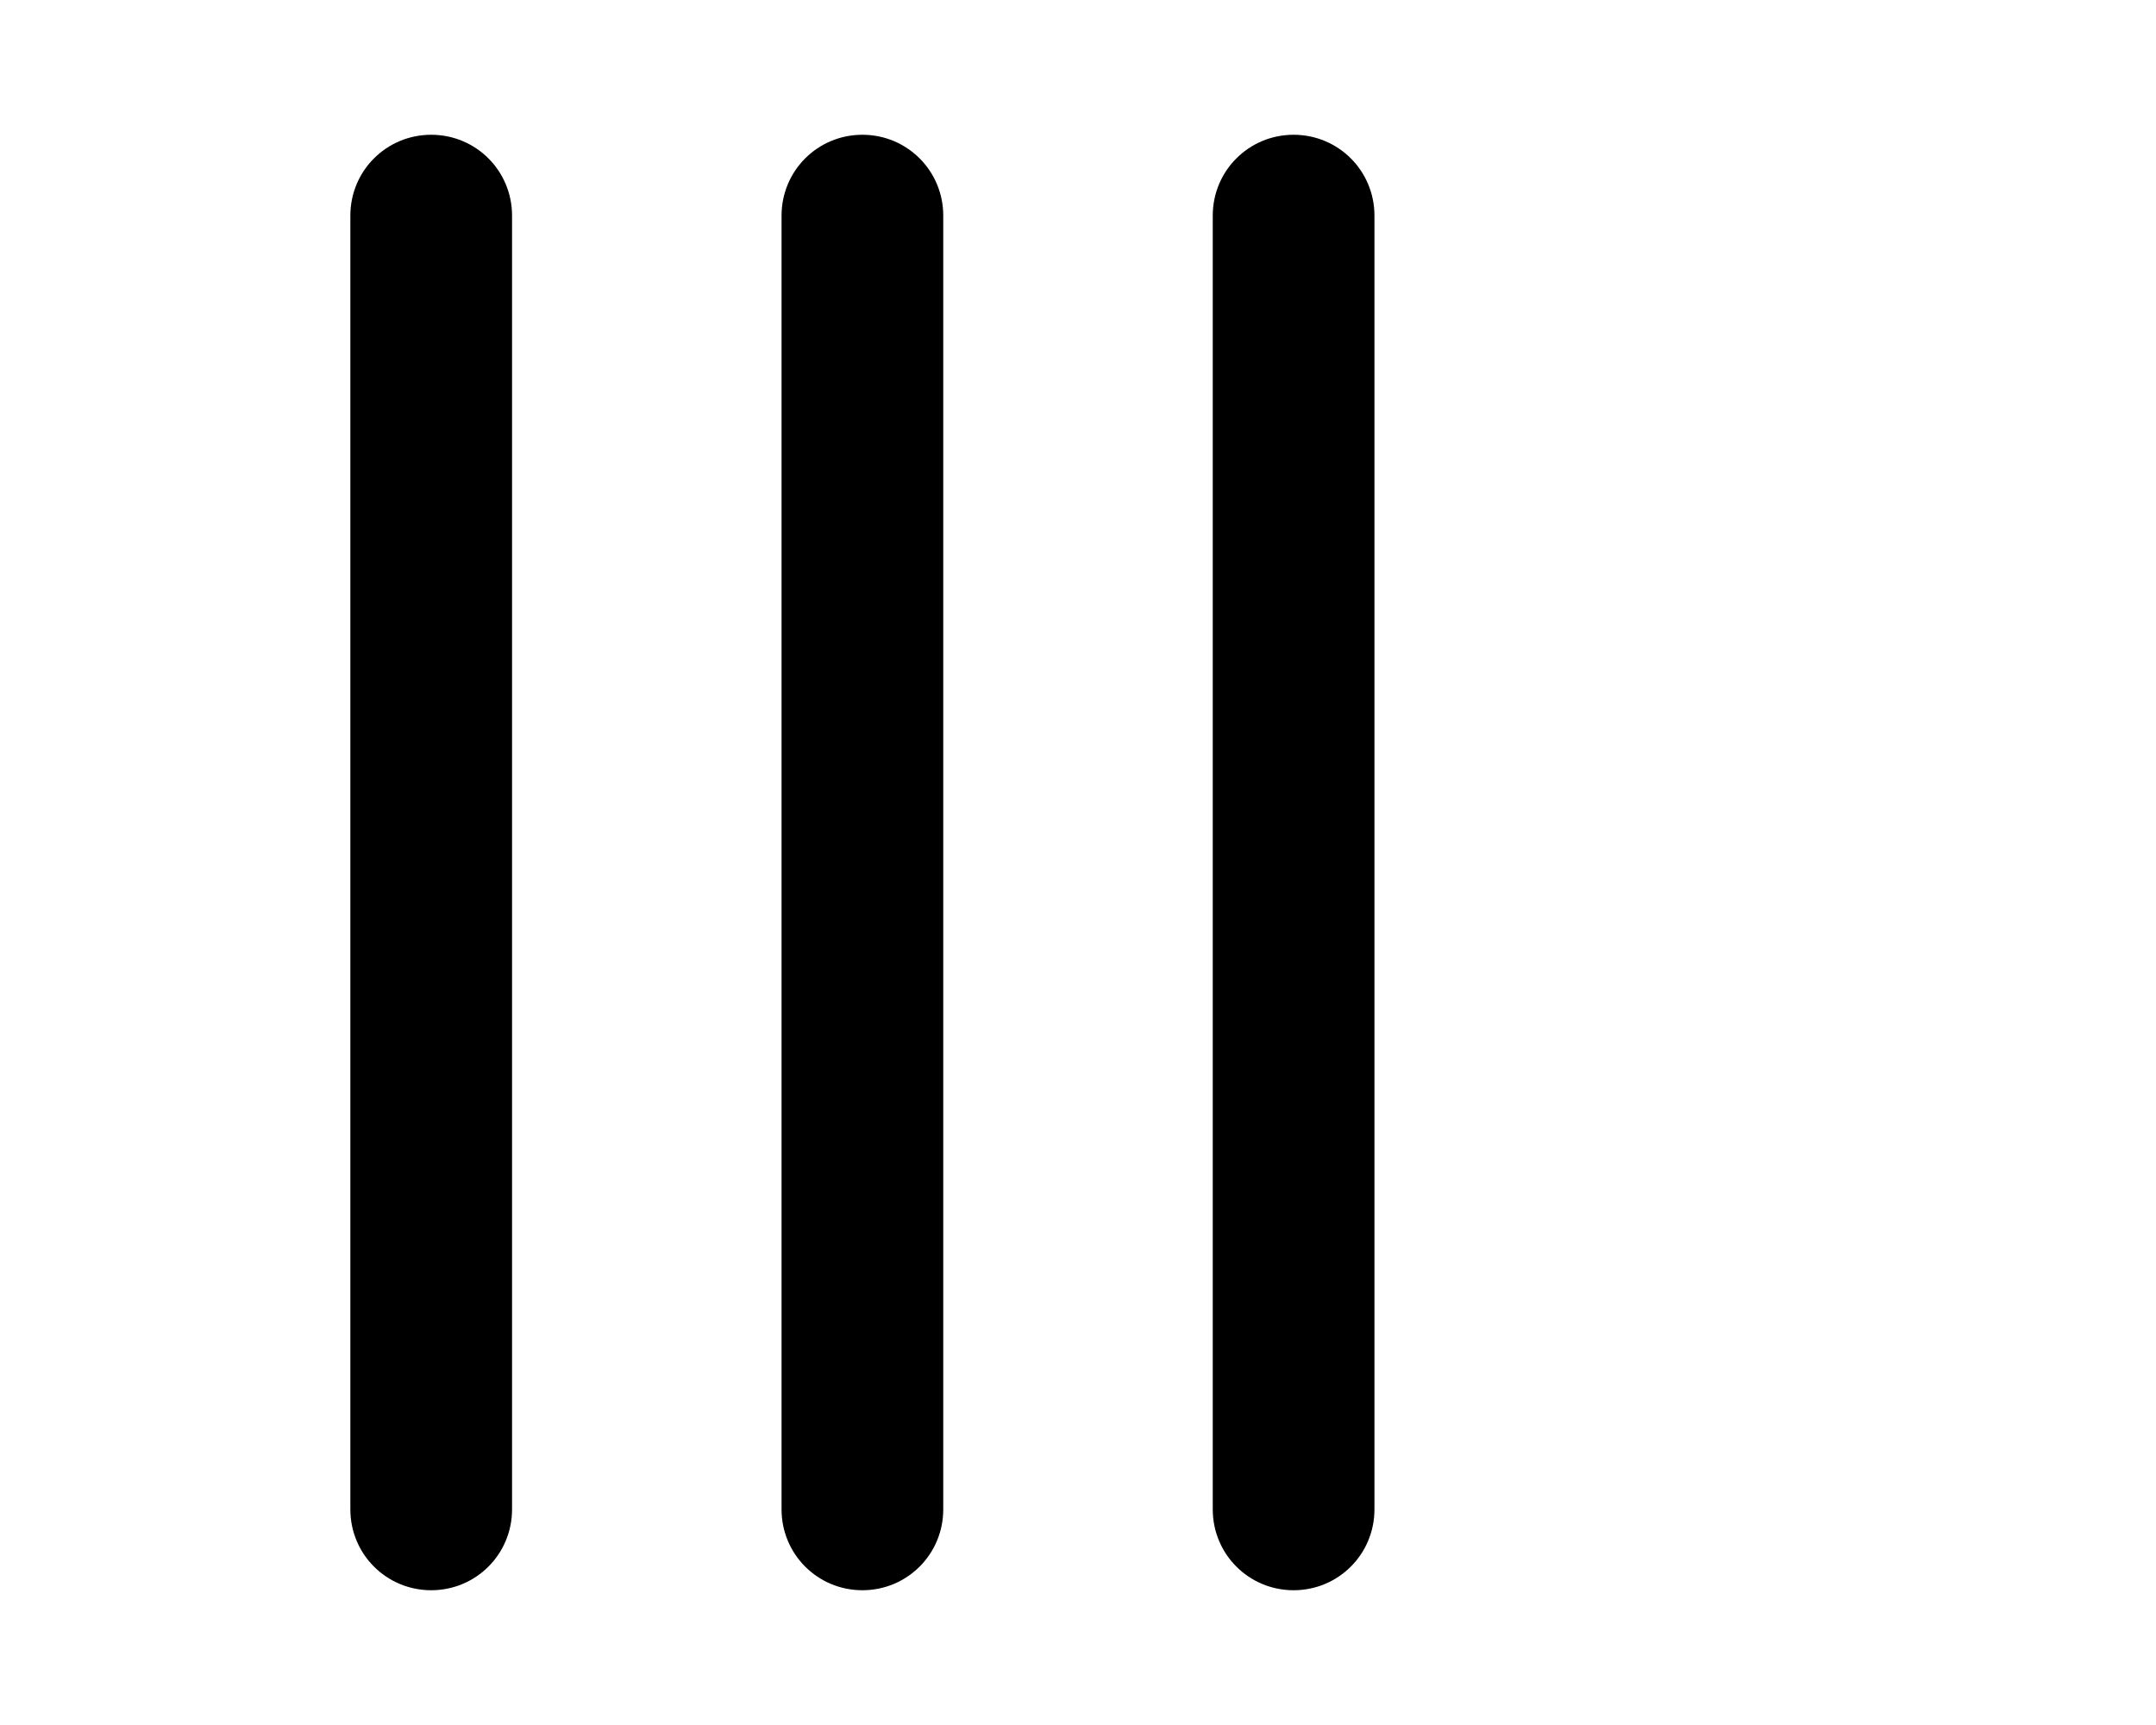 <svg fill="currentColor" xmlns="http://www.w3.org/2000/svg" viewBox="0 0 640 512"><!--! Font Awesome Pro 6.4.2 by @fontawesome - https://fontawesome.com License - https://fontawesome.com/license (Commercial License) Copyright 2023 Fonticons, Inc. --><path d="M128 40c13.3 0 24 10.7 24 24V448c0 13.3-10.7 24-24 24s-24-10.7-24-24V64c0-13.3 10.7-24 24-24zm128 0c13.3 0 24 10.7 24 24V448c0 13.3-10.7 24-24 24s-24-10.7-24-24V64c0-13.3 10.7-24 24-24zM408 64V448c0 13.3-10.7 24-24 24s-24-10.7-24-24V64c0-13.3 10.7-24 24-24s24 10.7 24 24z"/></svg>
